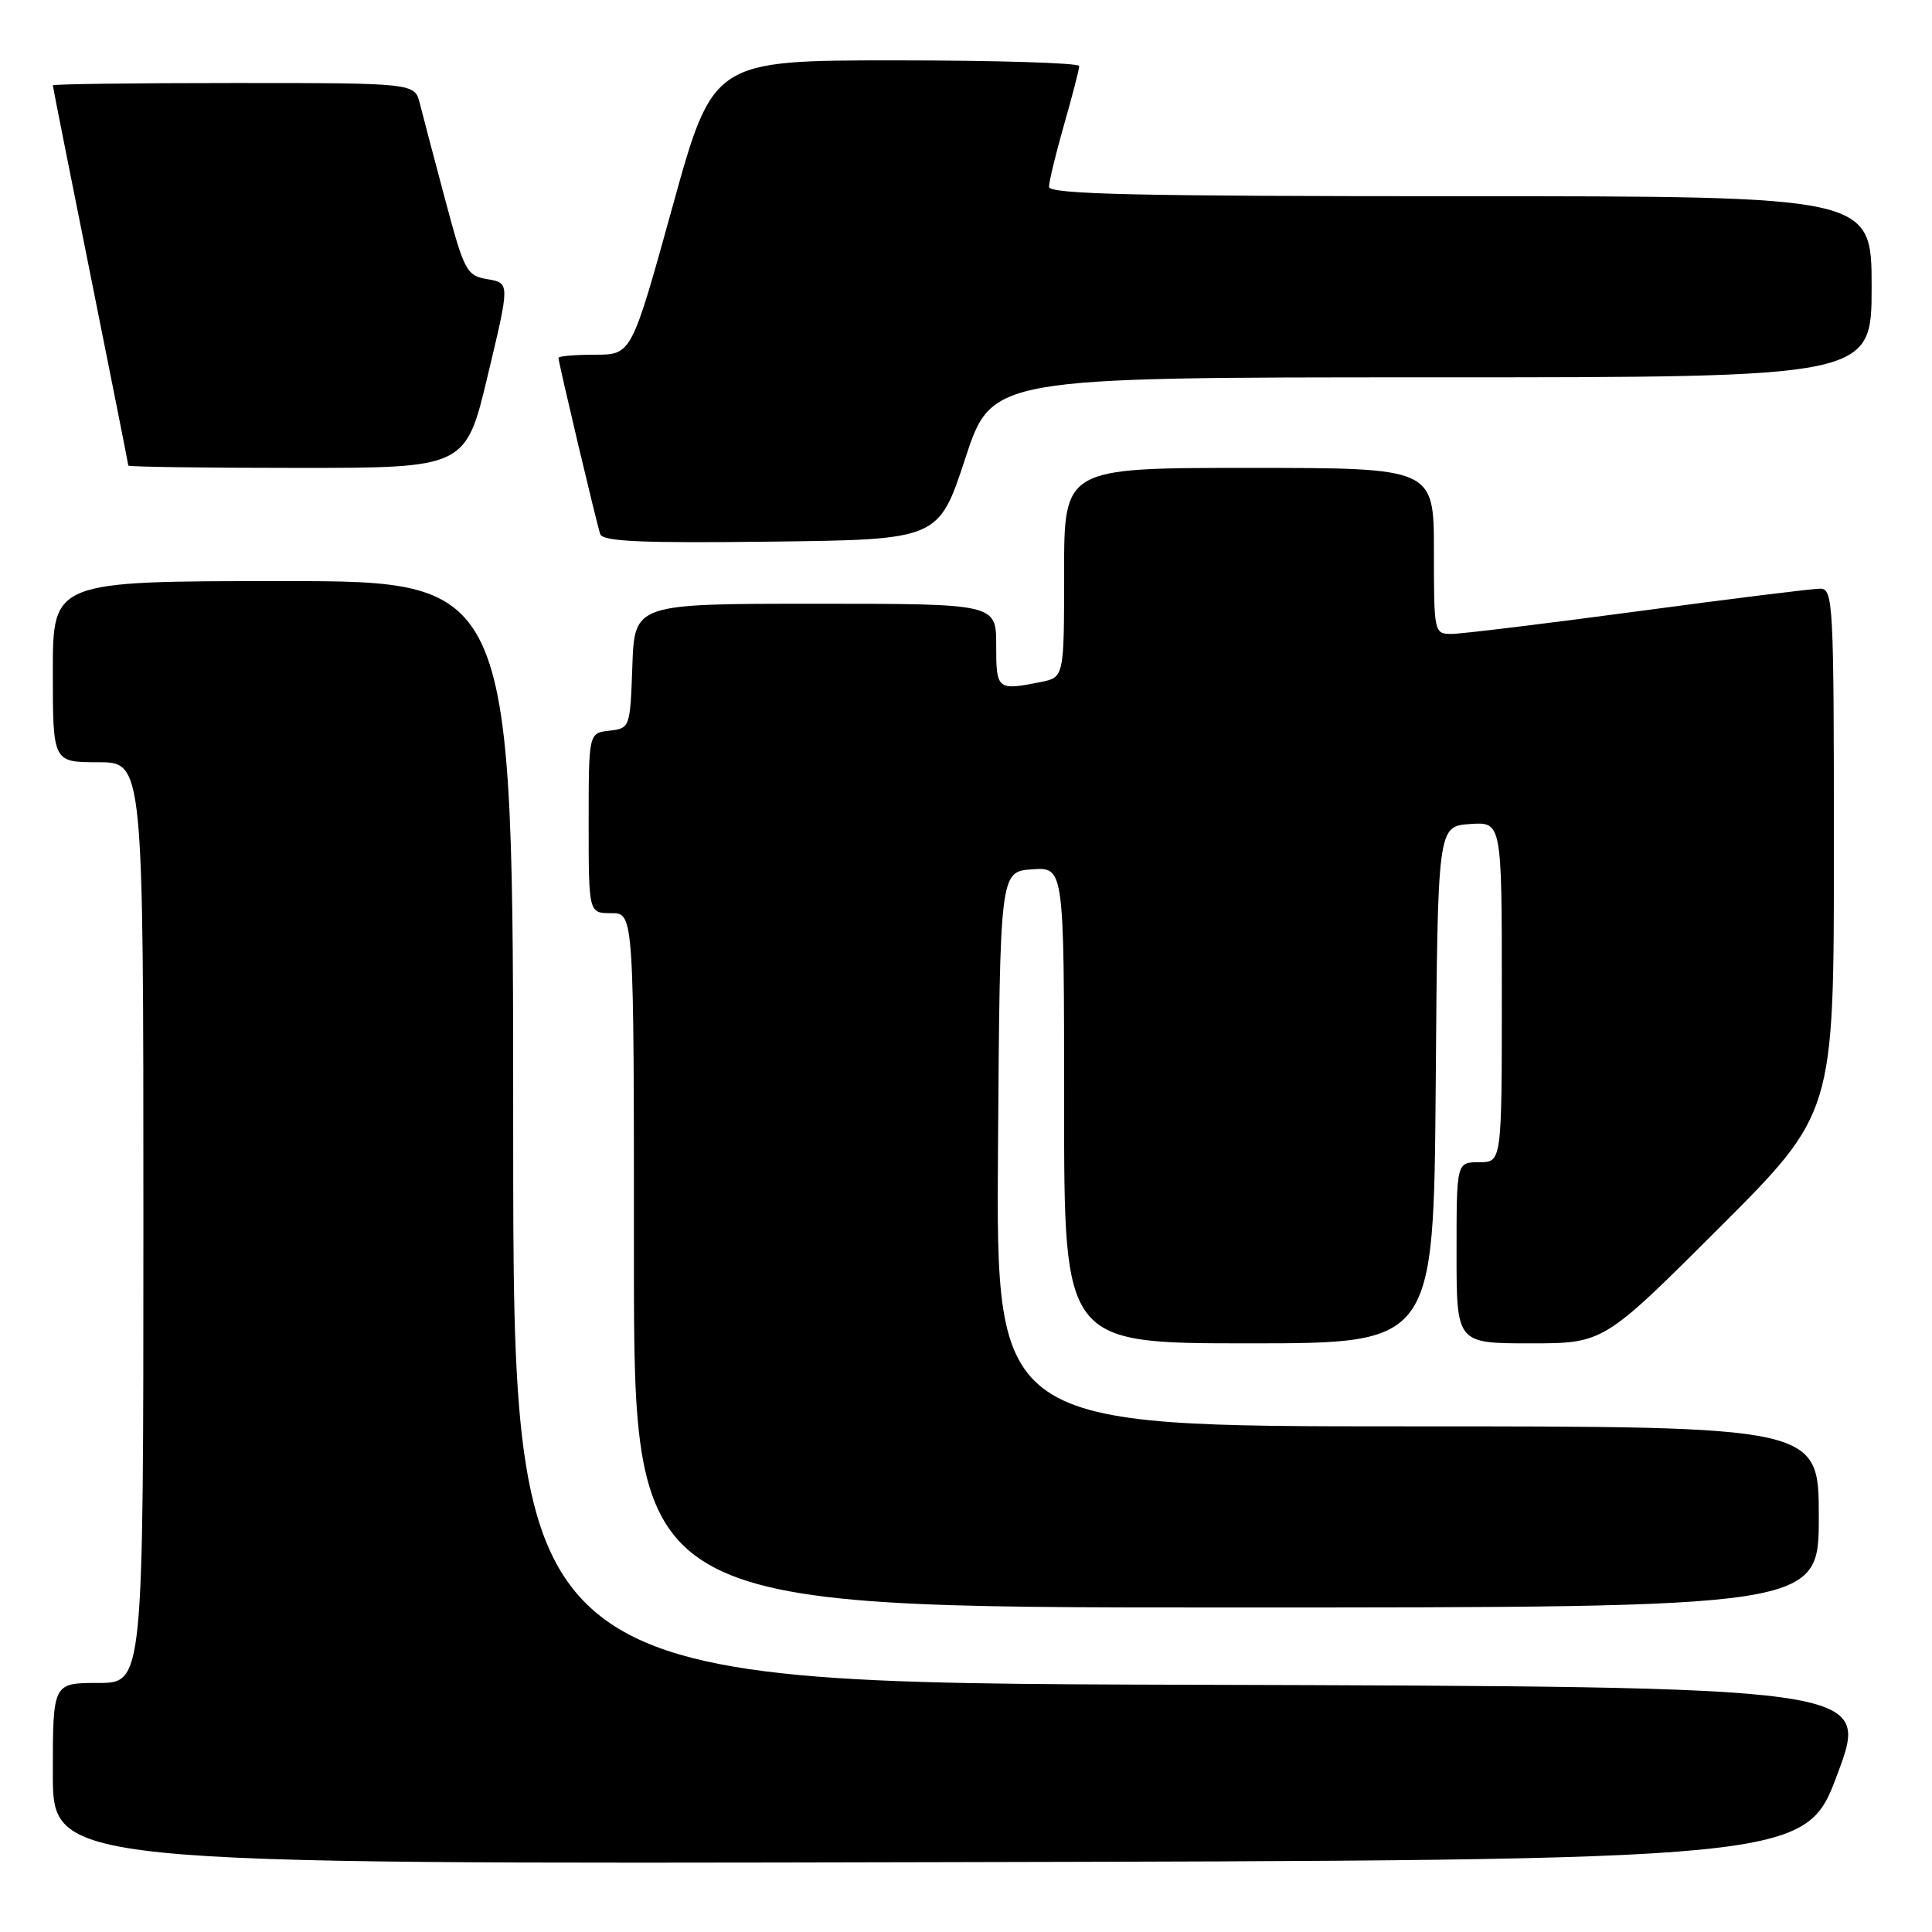 <?xml version="1.0" encoding="UTF-8" standalone="no"?>
<!DOCTYPE svg PUBLIC "-//W3C//DTD SVG 1.1//EN" "http://www.w3.org/Graphics/SVG/1.1/DTD/svg11.dtd" >
<svg xmlns="http://www.w3.org/2000/svg" xmlns:xlink="http://www.w3.org/1999/xlink" version="1.1" viewBox="0 0 256 256">
 <g >
 <path fill="currentColor"
d=" M 243.50 235.00 C 247.77 223.50 247.77 223.50 157.89 223.24 C 68.00 222.99 68.00 222.99 68.00 149.99 C 68.00 77.00 68.00 77.00 37.50 77.00 C 7.00 77.00 7.00 77.00 7.00 89.00 C 7.00 101.00 7.00 101.00 13.00 101.00 C 19.00 101.00 19.00 101.00 19.00 162.00 C 19.00 223.00 19.00 223.00 13.00 223.00 C 7.00 223.00 7.00 223.00 7.00 235.00 C 7.00 247.01 7.00 247.01 123.11 246.75 C 239.23 246.50 239.23 246.50 243.50 235.00 Z  M 241.00 201.00 C 241.00 189.00 241.00 189.00 186.49 189.00 C 131.98 189.00 131.98 189.00 132.24 152.25 C 132.50 115.50 132.50 115.50 136.75 115.19 C 141.00 114.89 141.00 114.89 141.00 146.44 C 141.00 178.00 141.00 178.00 165.49 178.00 C 189.97 178.00 189.97 178.00 190.24 143.75 C 190.50 109.50 190.50 109.50 194.75 109.19 C 199.00 108.89 199.00 108.89 199.00 131.44 C 199.00 154.00 199.00 154.00 196.00 154.00 C 193.00 154.00 193.00 154.00 193.00 166.00 C 193.00 178.00 193.00 178.00 202.74 178.00 C 212.48 178.00 212.48 178.00 227.74 162.76 C 243.00 147.52 243.00 147.52 243.00 112.76 C 243.00 79.76 242.91 78.00 241.17 78.00 C 240.17 78.00 229.29 79.35 217.00 81.00 C 204.71 82.65 193.61 84.00 192.33 84.00 C 190.03 84.00 190.00 83.85 190.00 73.00 C 190.00 62.00 190.00 62.00 165.50 62.00 C 141.00 62.00 141.00 62.00 141.00 75.88 C 141.00 89.75 141.00 89.75 137.87 90.38 C 132.13 91.52 132.00 91.41 132.00 85.50 C 132.00 80.00 132.00 80.00 108.04 80.00 C 84.08 80.00 84.08 80.00 83.79 88.25 C 83.50 96.42 83.47 96.50 80.75 96.82 C 78.00 97.13 78.00 97.13 78.00 109.07 C 78.00 121.00 78.00 121.00 81.00 121.00 C 84.00 121.00 84.00 121.00 84.00 167.00 C 84.00 213.00 84.00 213.00 162.50 213.00 C 241.00 213.00 241.00 213.00 241.00 201.00 Z  M 127.90 60.75 C 131.43 50.00 131.43 50.00 189.72 50.00 C 248.00 50.00 248.00 50.00 248.00 38.00 C 248.00 26.00 248.00 26.00 193.50 26.00 C 150.49 26.00 139.00 25.74 139.00 24.75 C 139.00 24.06 139.90 20.35 141.00 16.50 C 142.10 12.65 143.00 9.17 143.00 8.75 C 143.00 8.34 132.08 8.00 118.74 8.00 C 94.47 8.00 94.47 8.00 89.08 27.50 C 83.68 47.00 83.68 47.00 78.84 47.00 C 76.18 47.00 74.00 47.19 74.00 47.42 C 74.00 48.03 79.03 69.28 79.53 70.77 C 79.86 71.75 84.91 71.98 102.16 71.77 C 124.37 71.50 124.37 71.50 127.90 60.75 Z  M 64.63 49.75 C 67.56 37.50 67.56 37.50 64.62 37.00 C 61.82 36.52 61.54 36.01 59.00 26.50 C 57.53 21.00 56.02 15.26 55.64 13.75 C 54.96 11.00 54.96 11.00 30.98 11.00 C 17.79 11.00 7.00 11.14 7.00 11.31 C 7.00 11.48 9.25 22.81 12.00 36.50 C 14.75 50.19 17.00 61.52 17.00 61.69 C 17.00 61.86 27.06 62.00 39.35 62.00 C 61.71 62.00 61.71 62.00 64.63 49.75 Z "/>
</g>
</svg>